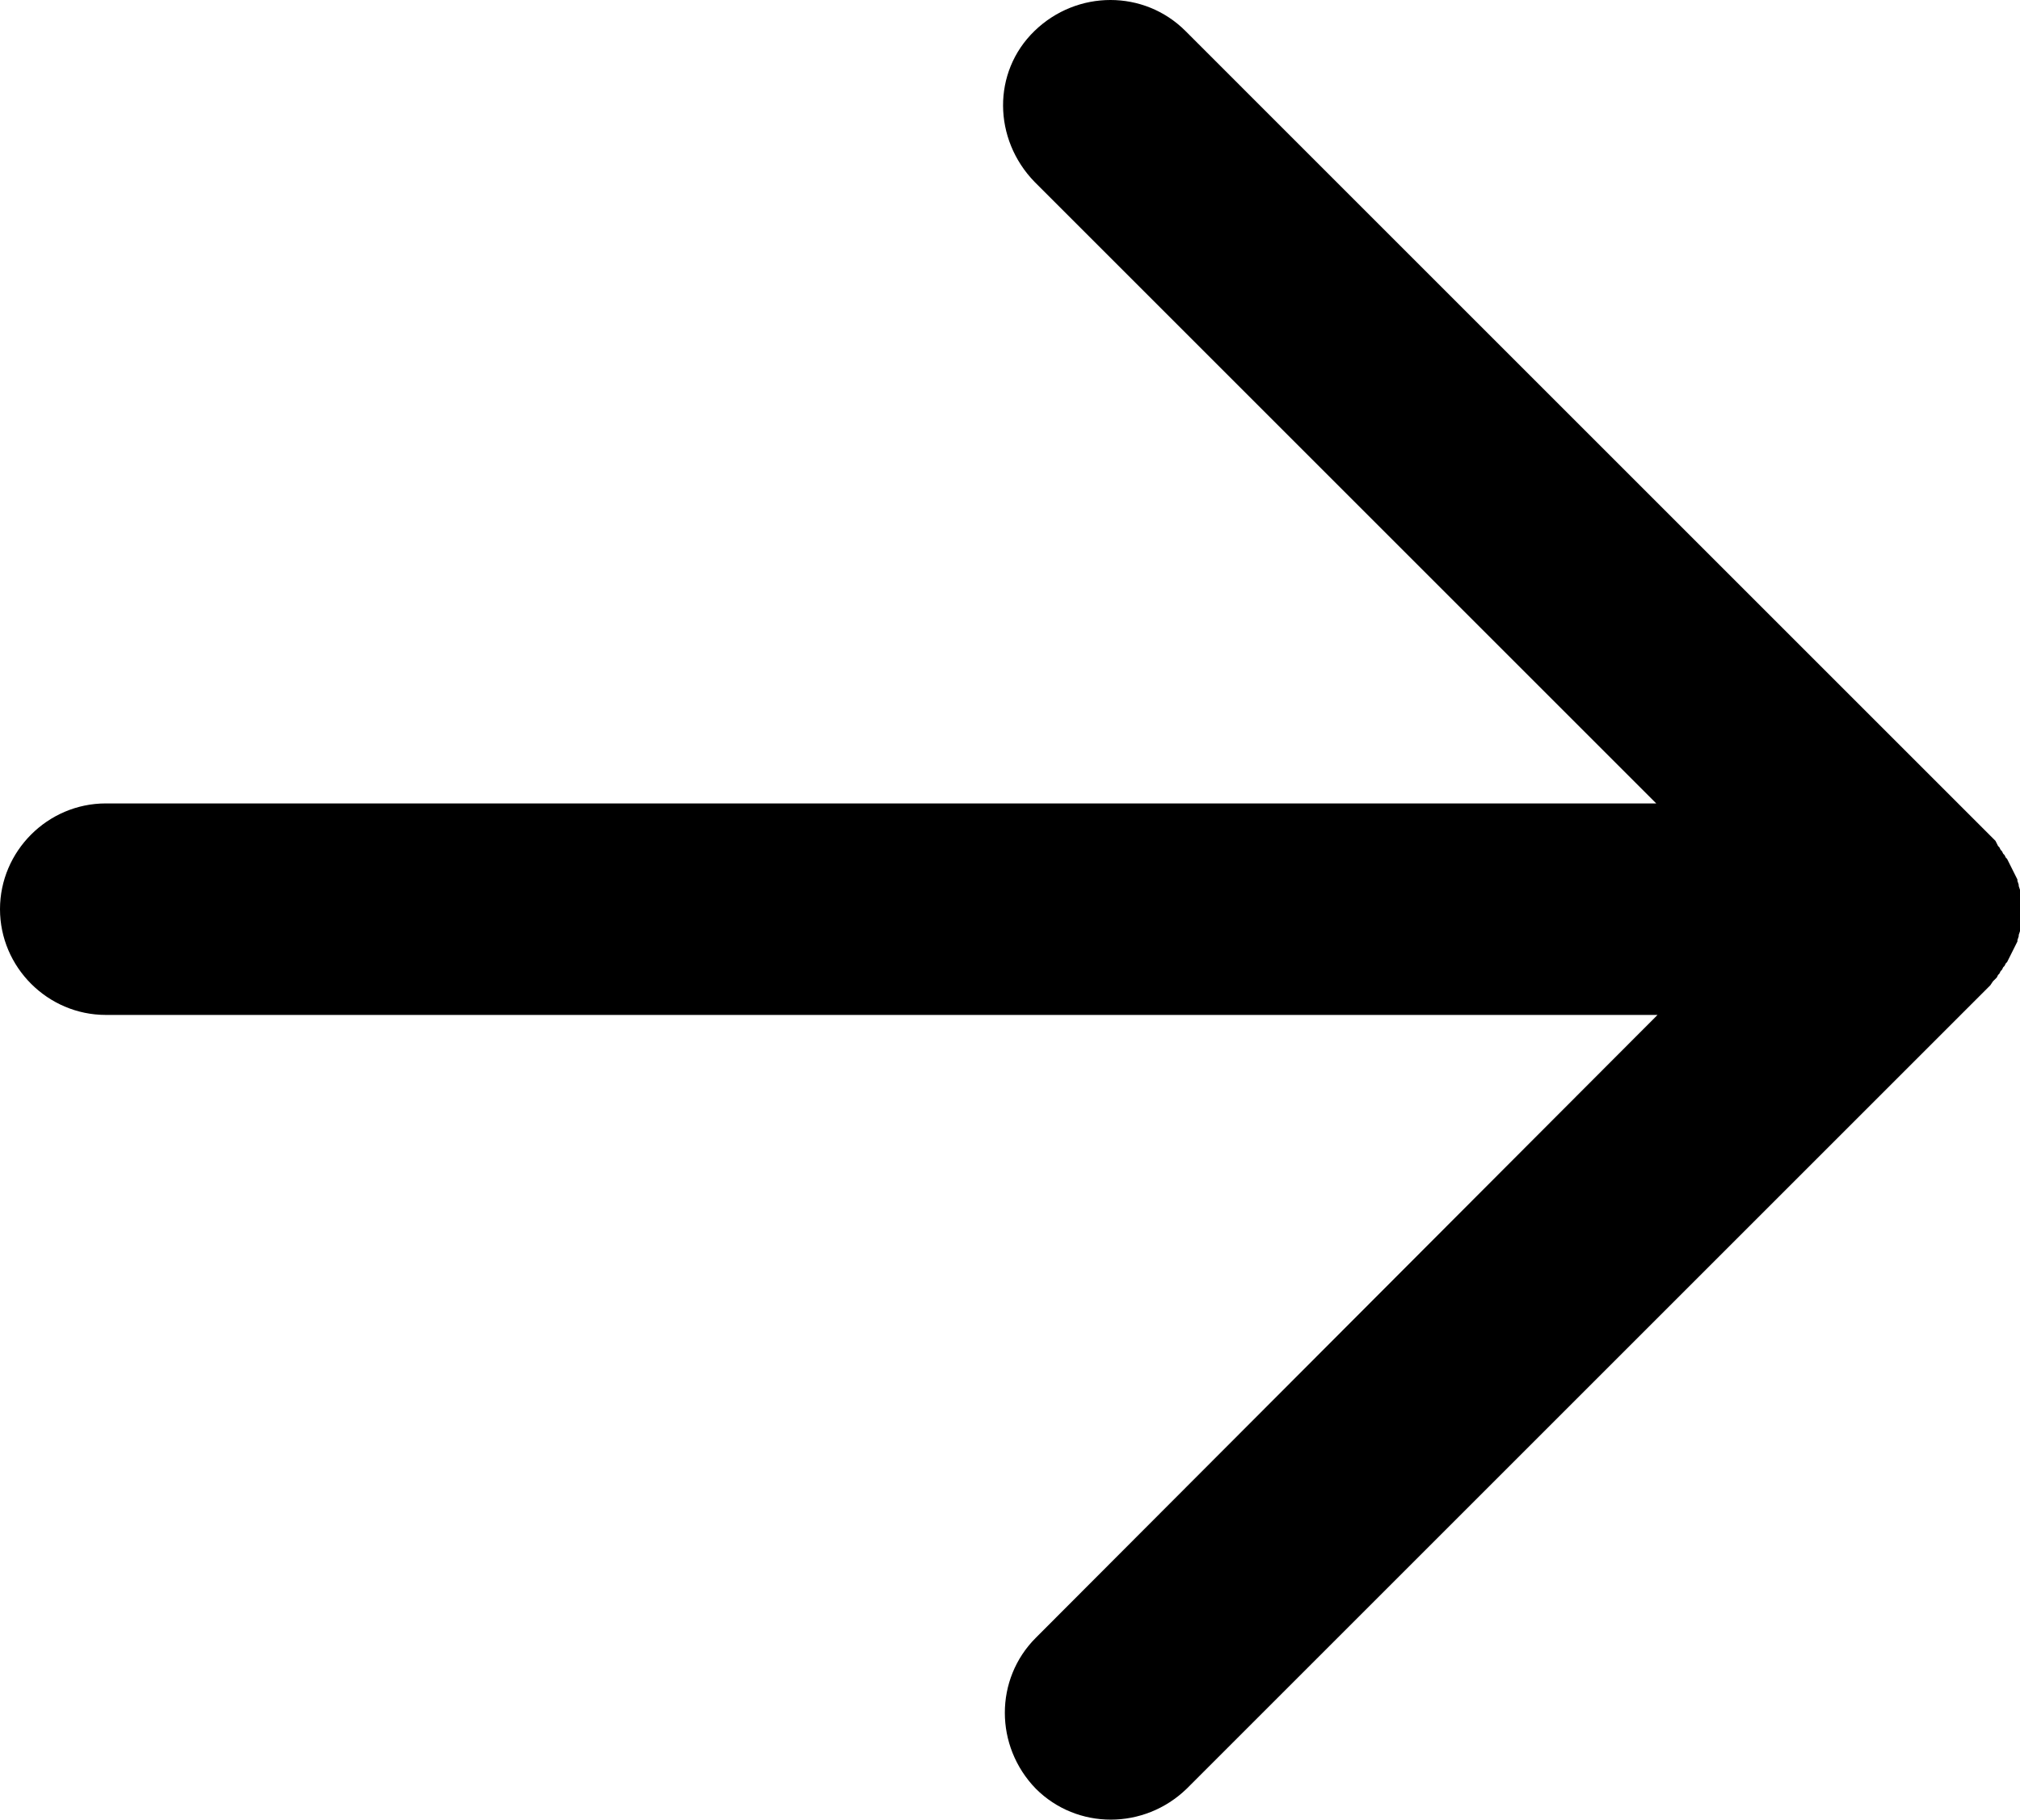<?xml version="1.0" encoding="utf-8"?>
<!-- Generator: Adobe Illustrator 21.1.0, SVG Export Plug-In . SVG Version: 6.00 Build 0)  -->
<svg version="1.1" id="Layer_1" xmlns="http://www.w3.org/2000/svg" xmlns:xlink="http://www.w3.org/1999/xlink" x="0px" y="0px"
	 viewBox="0 0 156.6 141.1" style="enable-background:new 0 0 156.6 141.1;" xml:space="preserve">
<path class="st0" d="M154.5,76.1l0.1-0.1l0.2-0.2l0.1-0.2l0.1-0.1l0.1-0.2l0.1-0.1l0.1-0.2l0.1-0.1l0.1-0.2l0.1-0.1l0.1-0.2l0.1-0.2
	l0.1-0.2l0.1-0.2l0.1-0.2l0.1-0.2l0.1-0.2l0.1-0.2v-0.1l0.1-0.3v-0.1l0.1-0.3V72c0-0.1,0-0.2,0-0.3s0-0.1,0-0.1s0-0.2,0-0.2
	s0-0.1,0-0.2s0-0.1,0-0.2s0-0.2,0-0.4v-0.1c0-0.1,0-0.2,0-0.4s0-0.1,0-0.2s0-0.1,0-0.2s0-0.2,0-0.2s0-0.1,0-0.1s0-0.2,0-0.3v-0.1
	l-0.1-0.3v-0.1l-0.1-0.3v-0.1l-0.1-0.2l-0.1-0.2l-0.1-0.2l-0.1-0.2l-0.1-0.2l-0.1-0.2l-0.1-0.2l-0.1-0.2l-0.1-0.1l-0.1-0.2l-0.1-0.1
	l-0.1-0.2l-0.1-0.1l-0.1-0.2l-0.1-0.1l-0.1-0.2l-0.1-0.2l-0.1-0.1l-0.3-0.3L91.9,2.4c-3.2-3.2-8.4-3.2-11.7,0s-3.2,8.4,0,11.7
	l48.2,48.2H8.2C3.7,62.3,0,66,0,70.5c0,4.5,3.7,8.2,8.2,8.2h120.3L80.3,127c-3.2,3.2-3.2,8.4,0,11.7c3.2,3.2,8.4,3.2,11.7,0
	l62.3-62.3L154.5,76.1z"/>
</svg>
